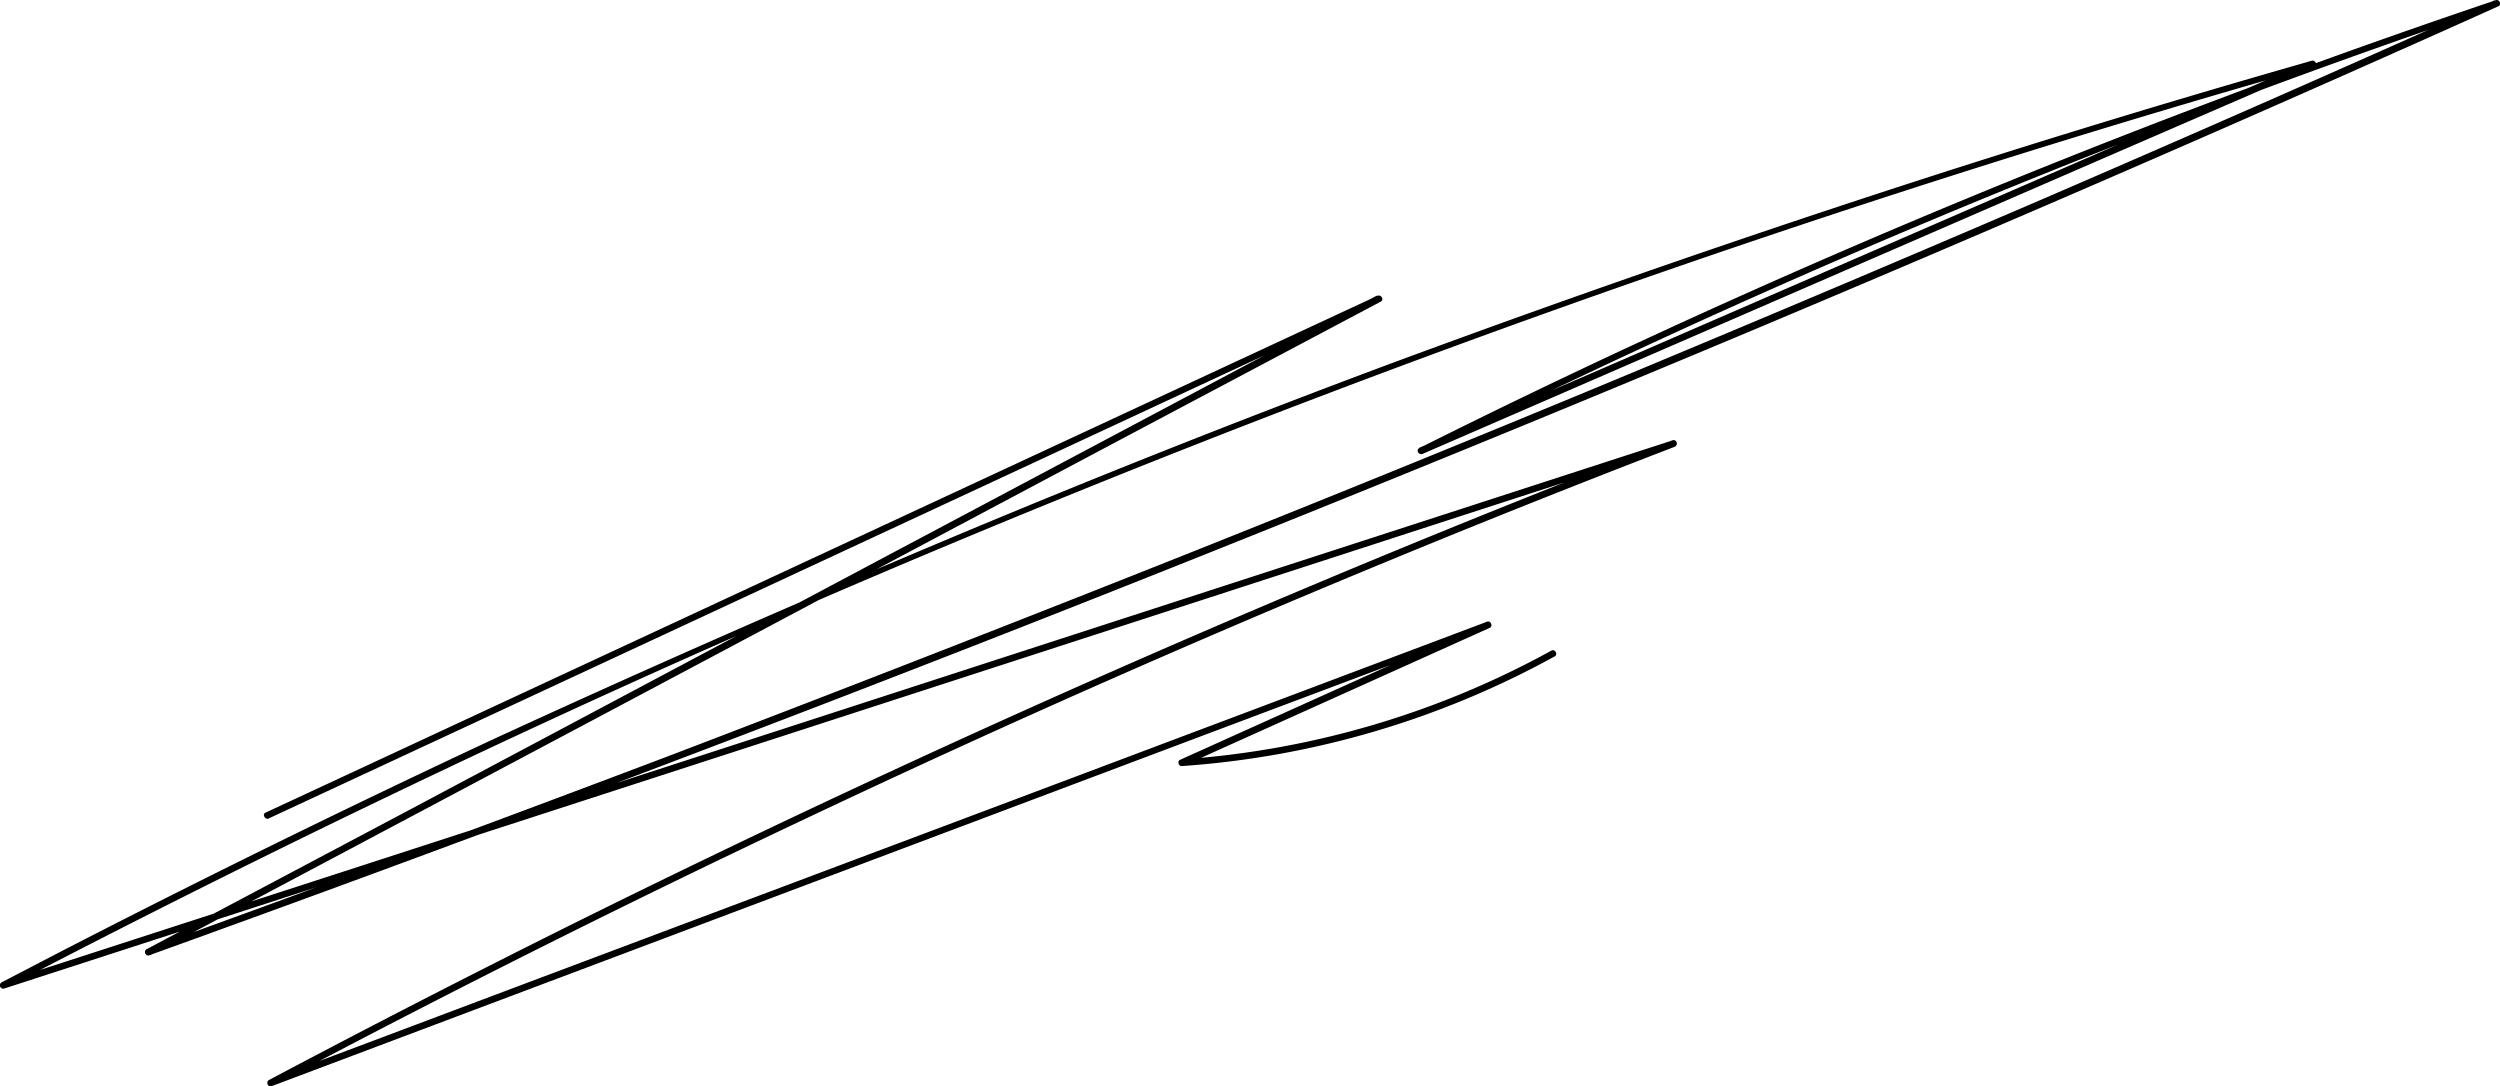 <svg xmlns="http://www.w3.org/2000/svg" viewBox="0 0 279.18 121.32"><g id="Layer_2" data-name="Layer 2"><g id="Layer_1-2" data-name="Layer 1"><path d="M30,91.4,126.9,46.34l27.24-12.68-.38-.65L100.28,61.42,46.55,90,16.37,106c-.37.19-.12.83.29.68q26-9.37,51.86-19.12t51.58-19.9Q145.81,57.51,171.37,47q25.35-10.43,50.55-21.24,25.41-10.89,50.64-22.17Q275.78,2.15,279,.7c.39-.17.12-.82-.29-.68A947.05,947.05,0,0,0,184.36,37.6q-13,6-25.86,12.44c-.44.22-.05.83.38.64L236.46,17l22-9.53c.39-.18.11-.8-.29-.69q-26.18,7.47-52,16t-51.35,18q-25.37,9.48-50.34,20T55,82.59q-24.66,11.52-48.84,24l-6,3.12a.38.38,0,0,0,.29.69L73.4,86.74l72.66-23.57L187,49.88l-.2-.73q-31.31,12.06-62,25.56T63.85,103.23q-17,8.46-33.82,17.38c-.37.2-.11.84.29.69l53.12-20,52.86-19.9,29.95-11.26-.29-.69L131.78,84.85c-.34.15-.17.72.19.7A100.85,100.85,0,0,0,173.62,73.3c.42-.23,0-.88-.38-.64A100,100,0,0,1,132,84.8l.19.7,34.18-15.39c.38-.17.11-.84-.29-.69l-53.12,20L60.07,109.3,30.12,120.57l.29.69q29.59-15.7,59.9-30Q120.81,76.84,152,63.9q17.43-7.24,35-14c.44-.17.27-.88-.2-.73L113.89,72.82,41.23,96.4l-41,13.29.29.68Q24.56,97.83,49,86.23T98.45,64q25.11-10.68,50.64-20.36,25.33-9.6,51-18.18t51.7-16.13l6.51-1.88L258,6.81,180.45,40.5,158.5,50l.38.64a946,946,0,0,1,93-40.36q13.44-5,27-9.58l-.28-.68q-25.1,11.25-50.35,22.15-25.59,11-51.34,21.68-25.41,10.52-51,20.65T74.66,84.43q-25.84,9.79-51.83,19.22L16.46,106l.29.68,53.48-28.4L124,49.69l30.18-16c.43-.23.05-.85-.38-.65L56.9,78.08,29.65,90.75c-.43.2,0,.85.38.65Z"/></g></g></svg>